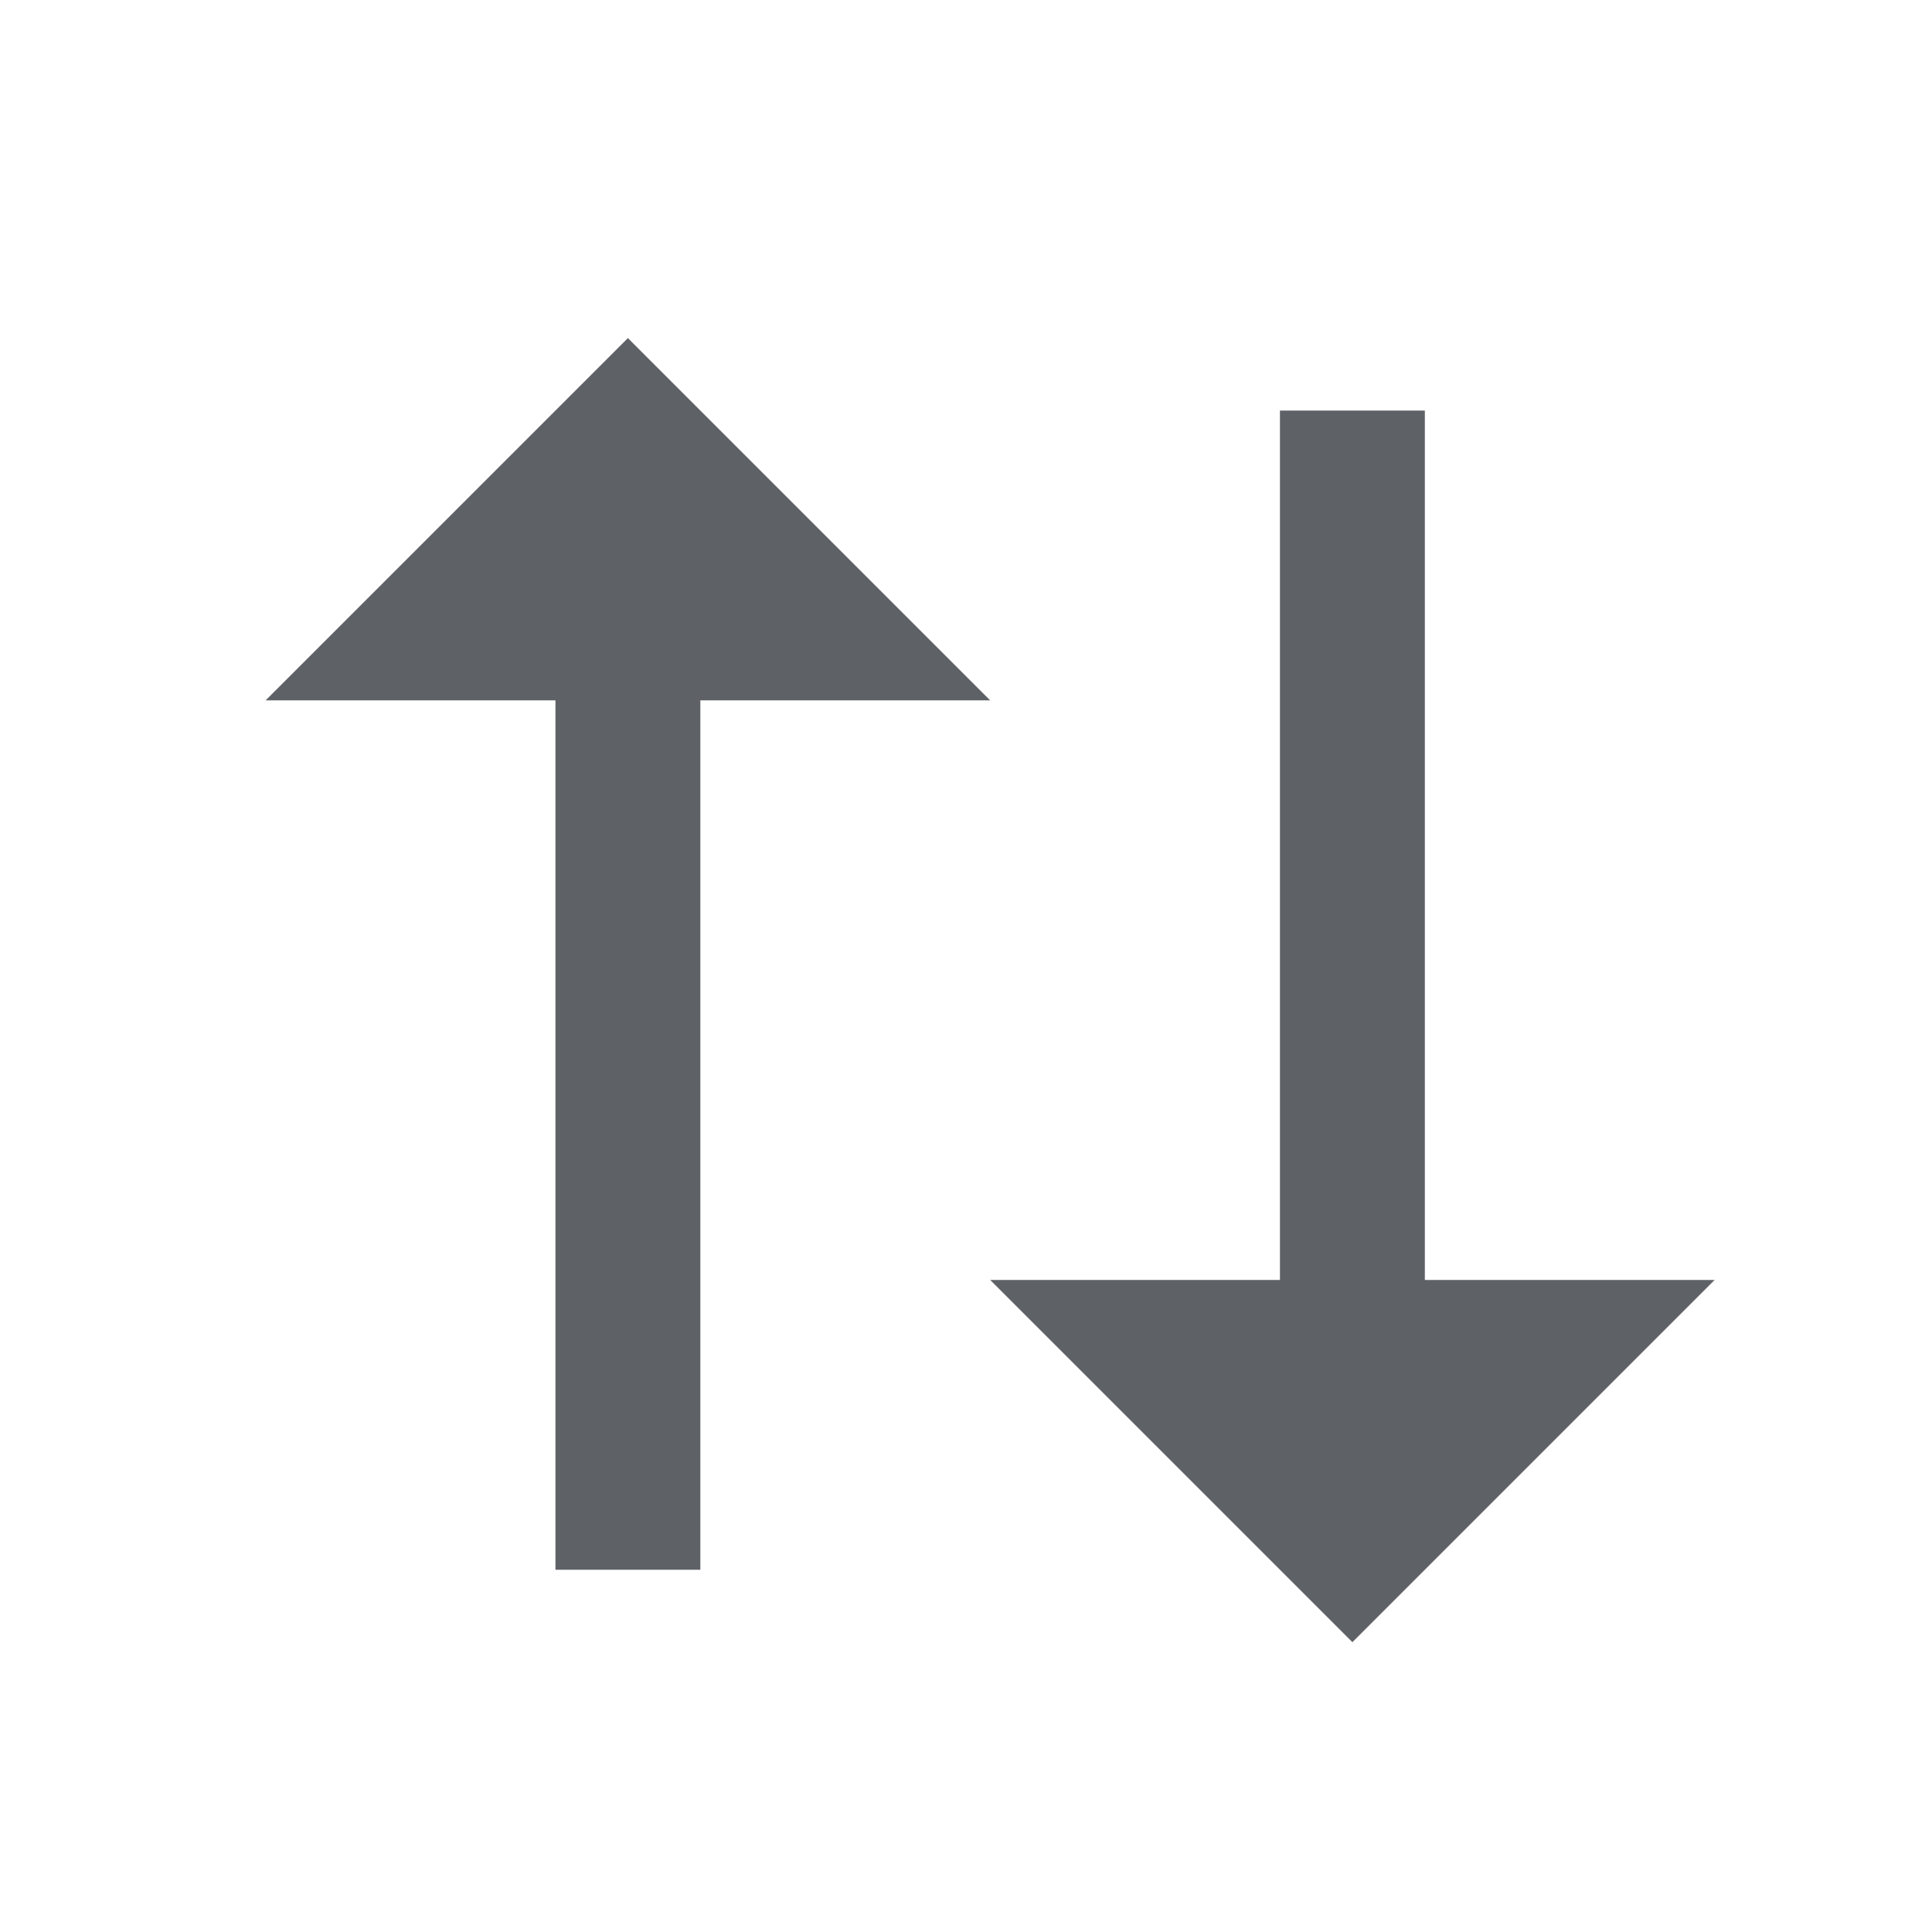 <svg width="16" height="16" viewBox="0 0 16 16" xmlns="http://www.w3.org/2000/svg">
    <g fill="none" fill-rule="evenodd">
        <path d="M15.4 15.4H1V1h14.4z"/>
        <path d="M8.2 10.6h2.4V3.4h1.2v7.2h2.4l-3 3-3-3zm-6-4.8 3-3 3 3H5.8V13H4.6V5.8H2.2z" fill="#5E6267" fill-rule="nonzero"/>
    </g>
</svg>
